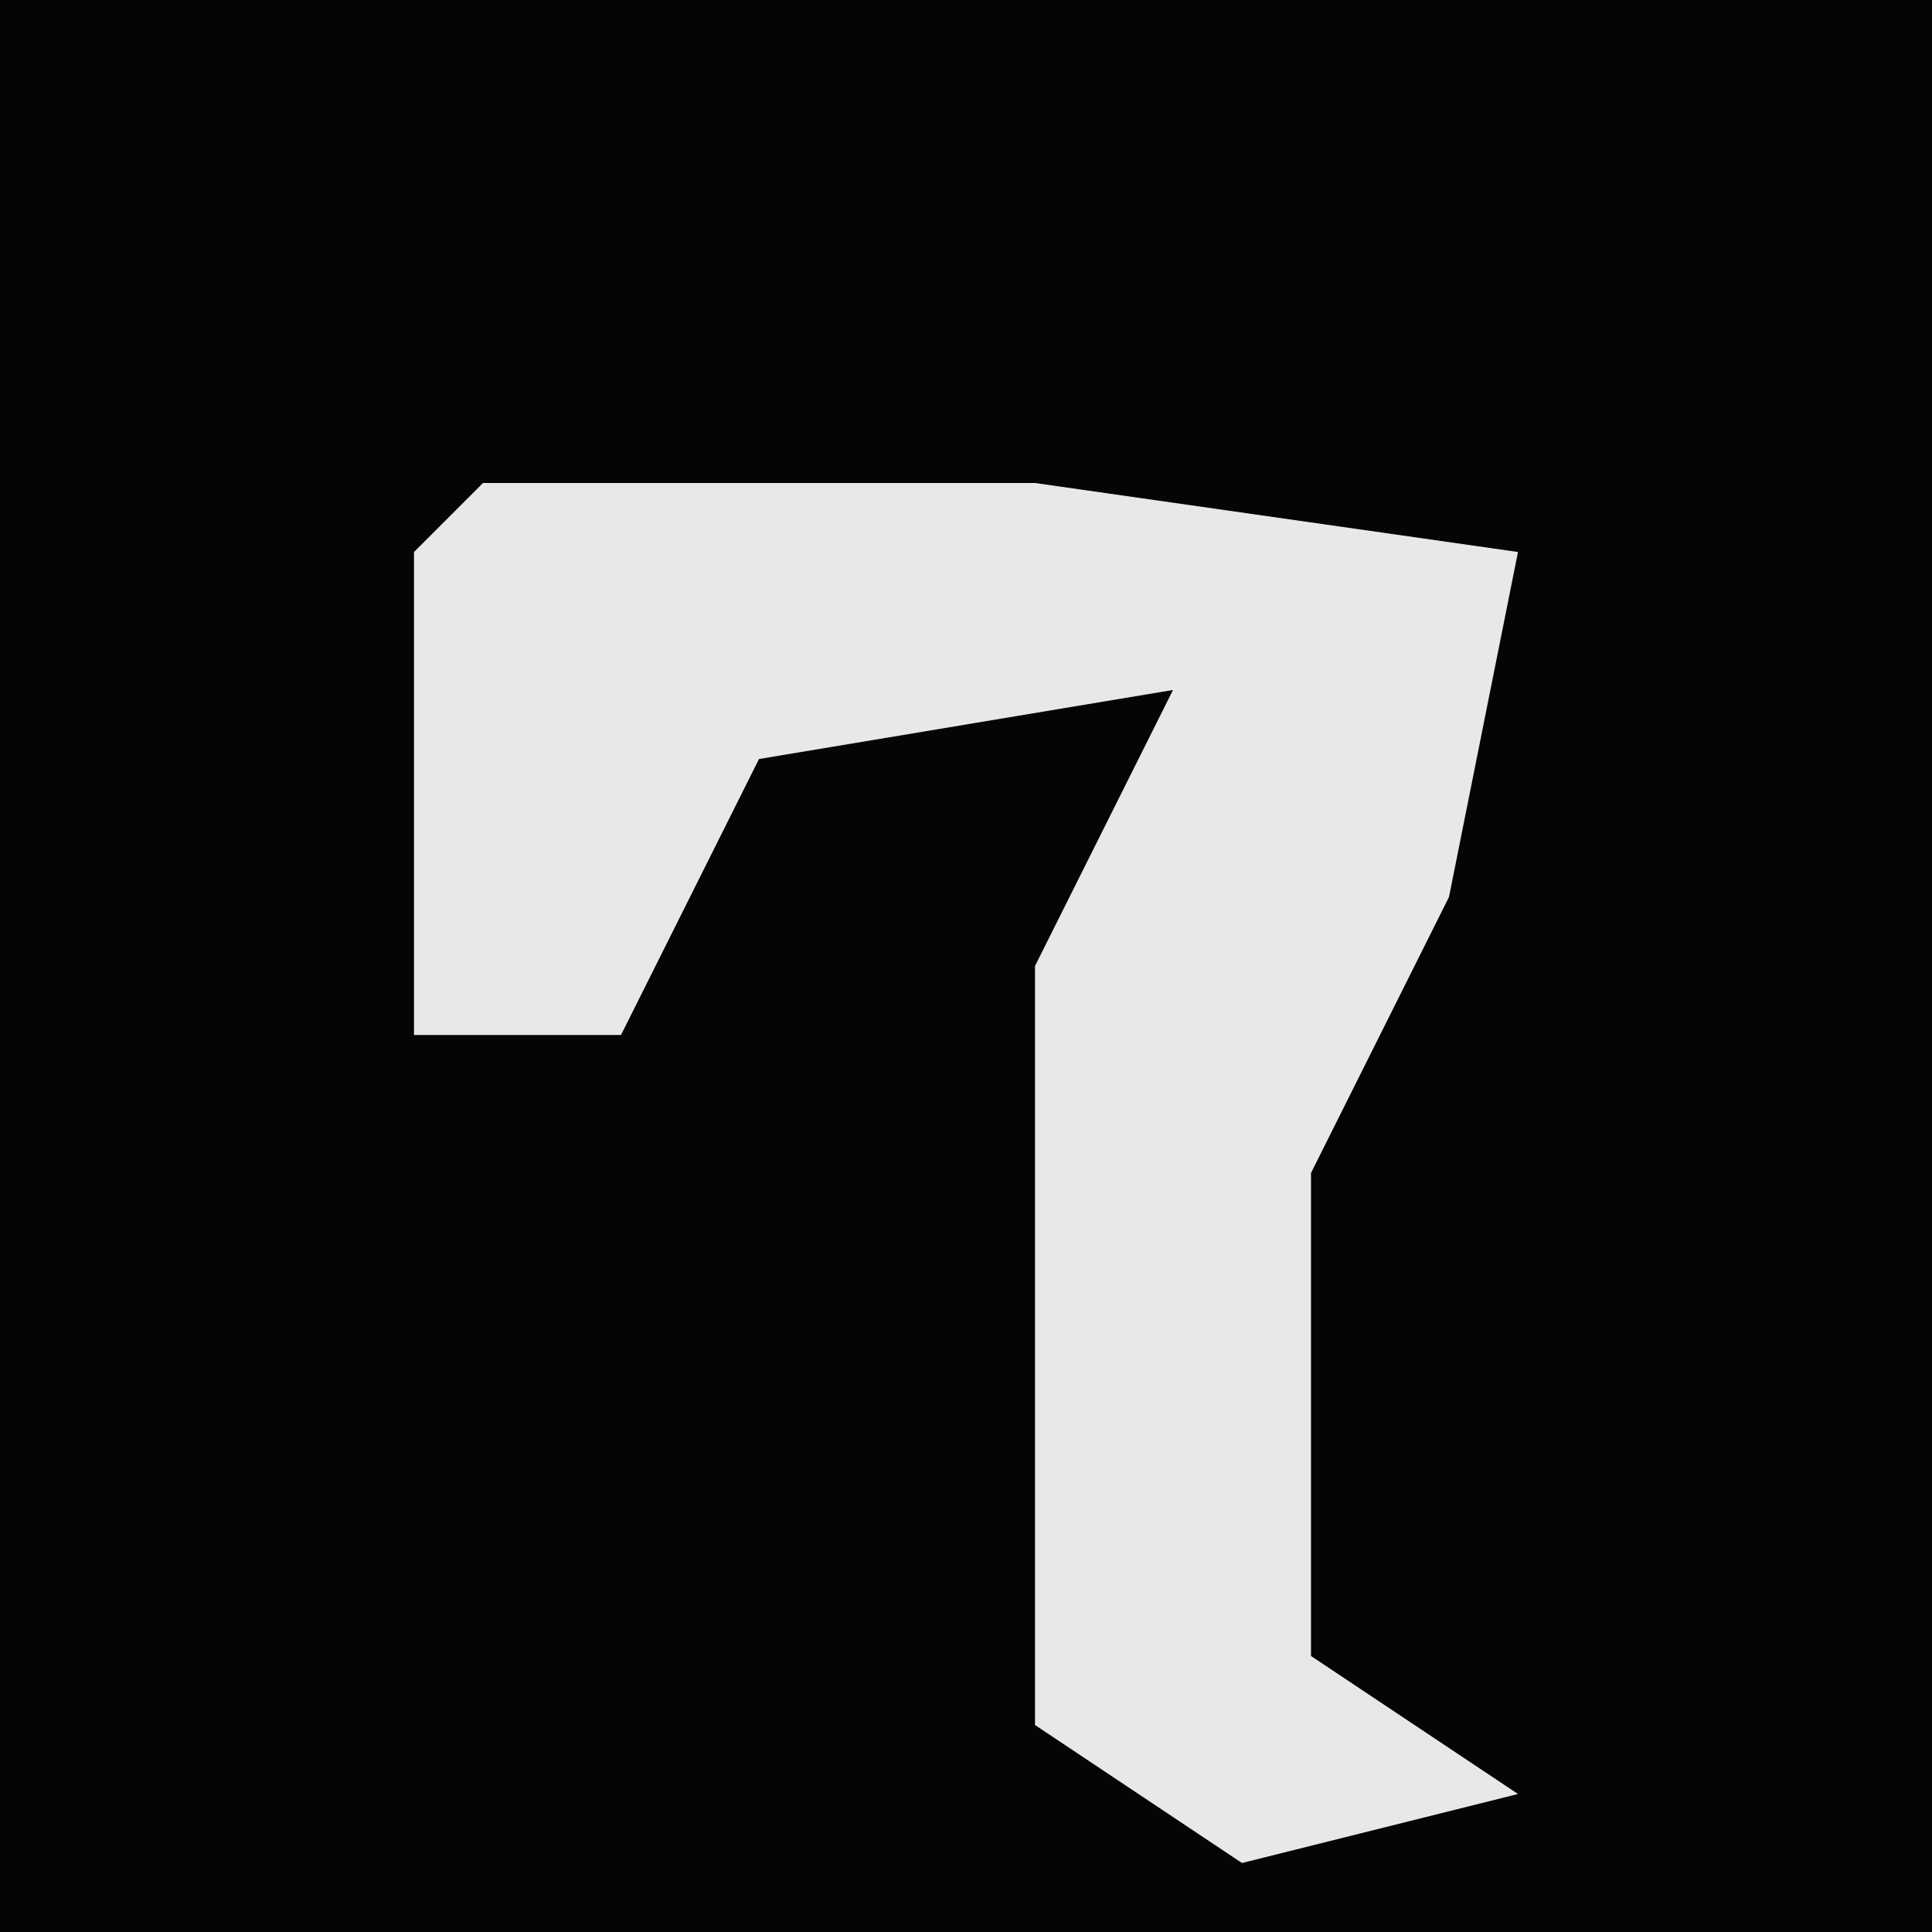 <?xml version="1.0" encoding="UTF-8"?>
<svg version="1.1" xmlns="http://www.w3.org/2000/svg" width="28" height="28">
<path d="M0,0 L28,0 L28,28 L0,28 Z " fill="#050505" transform="translate(0,0)"/>
<path d="M0,0 L8,0 L15,1 L14,6 L12,10 L12,17 L15,19 L11,20 L8,18 L8,7 L10,3 L4,4 L2,8 L-1,8 L-1,1 Z " fill="#E8E8E8" transform="translate(7,7)"/>
</svg>
